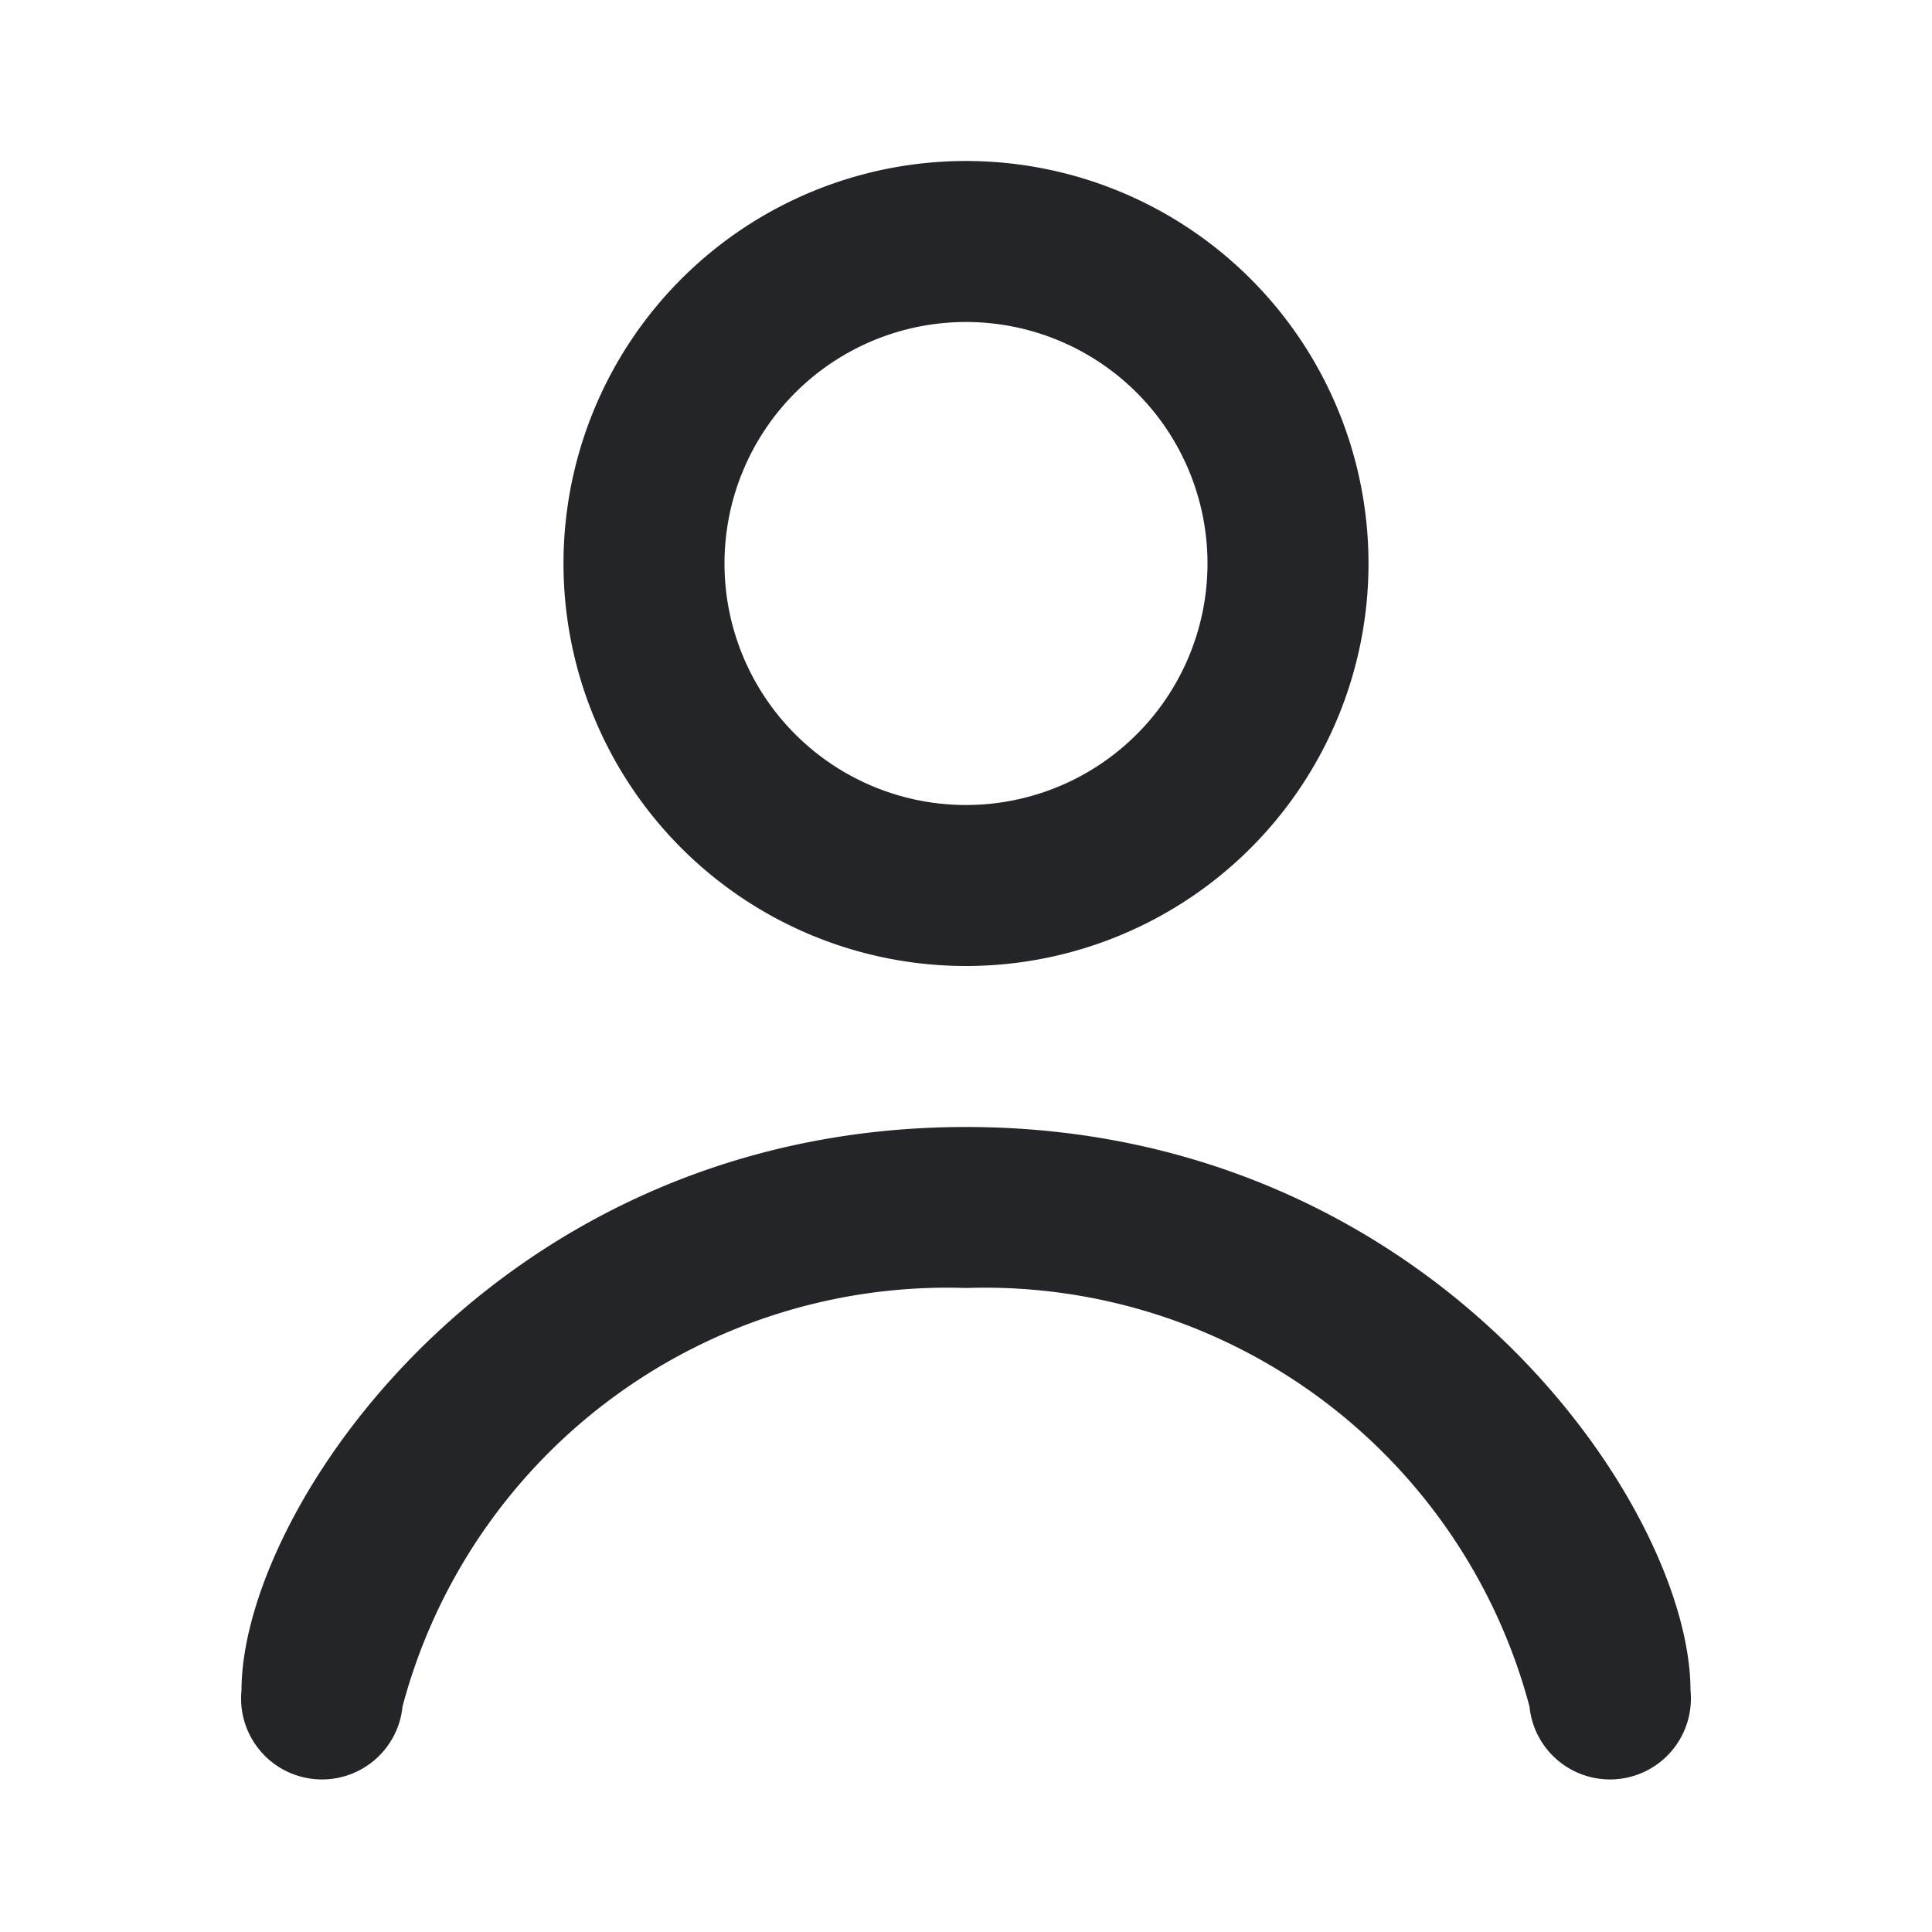<svg xmlns:xlink="http://www.w3.org/1999/xlink" xmlns="http://www.w3.org/2000/svg" data-v-5d9e8084="" extra-class="l-sidebar__menu__icon" class="g-icon l-sidebar__menu__icon" aria-hidden="true" width="24"  height="24" ><defs><symbol id="icon-profile" viewBox="0 0 24 24"> <path d="M12 12a5 5 0 1 0-5-5 5 5 0 0 0 5 5zm0-8a3 3 0 1 1-3 3 3 3 0 0 1 3-3zm9 17c0-2.27-3.2-7-9-7s-9 4.74-9 7a1 1 0 0 0 2 .2 7 7 0 0 1 7-5.2 7 7 0 0 1 7 5.2 1 1 0 0 0 2-.2z"></path> </symbol></defs><use xlink:href="#icon-profile" href="#icon-profile" fill="#242529"></use></svg>